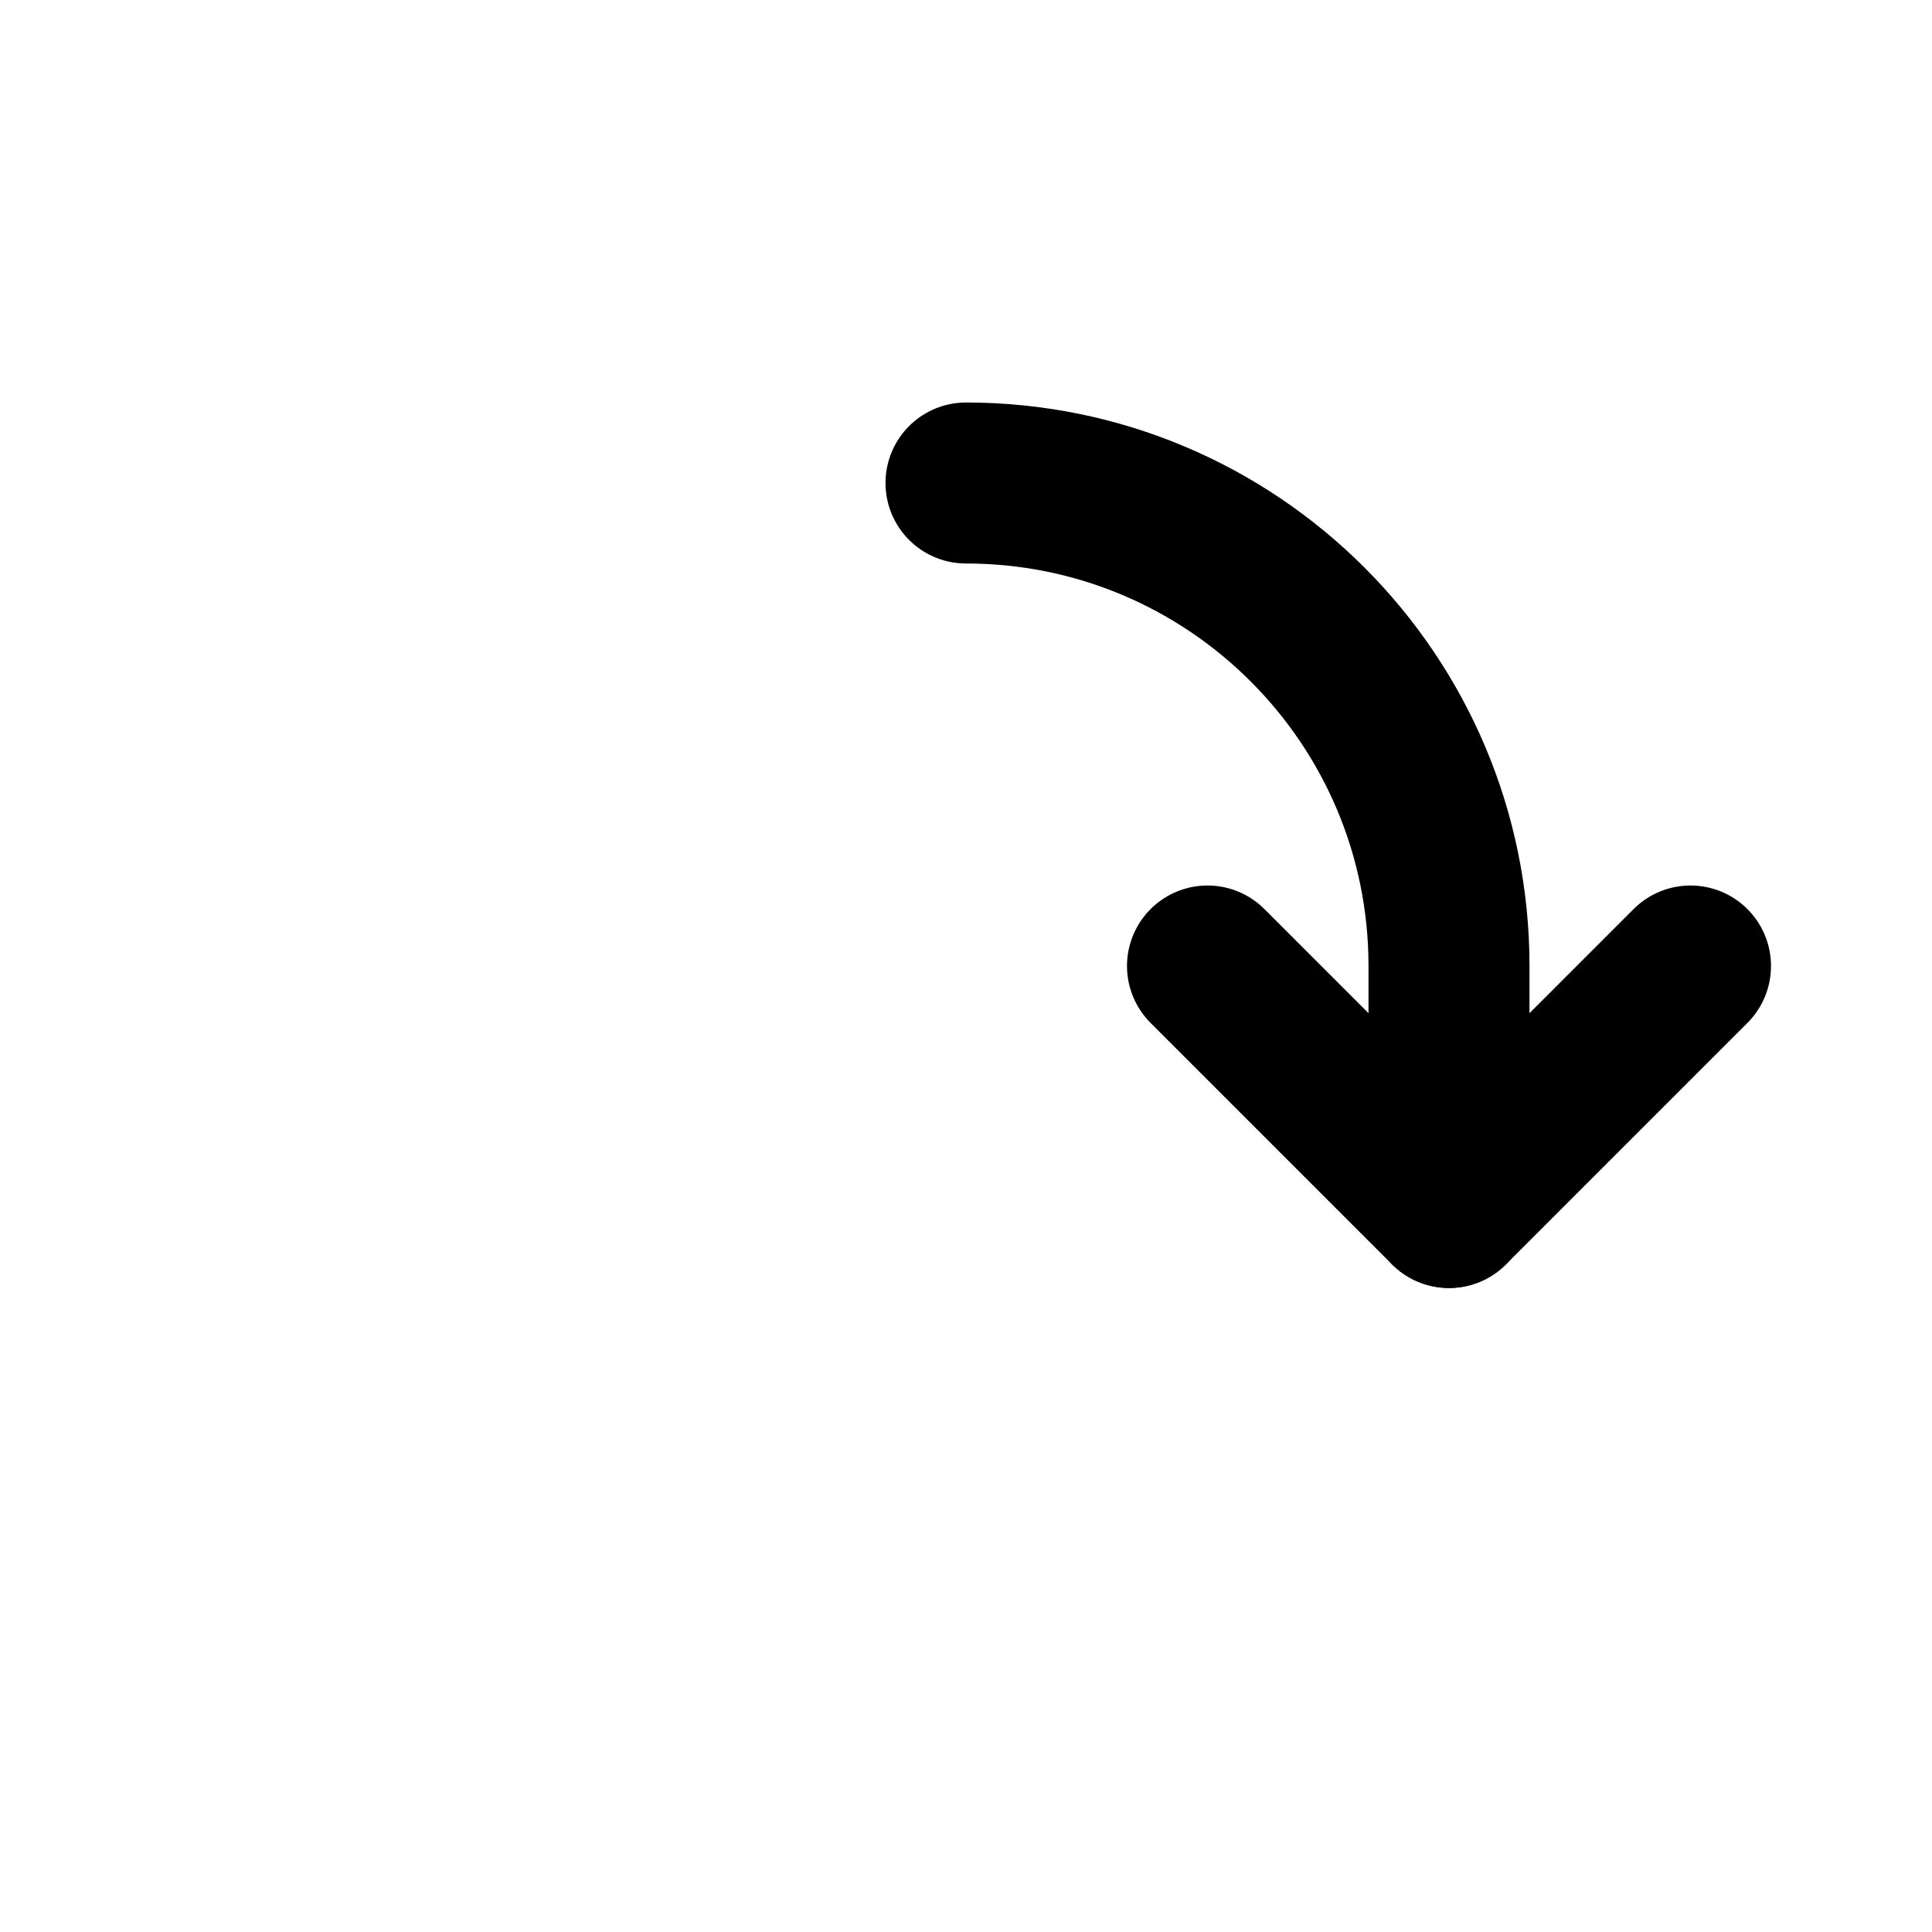 <svg xmlns="http://www.w3.org/2000/svg" xmlns:xlink="http://www.w3.org/1999/xlink" class="iconify iconify--line-md" width="24" height="24" preserveAspectRatio="xMidYMid meet" viewBox="0 0 24 24"><g fill="none"><path d="M12 6C15.314 6 18 8.686 18 12V14.5" stroke="currentColor" stroke-width="2" stroke-linecap="round" class="il-md-length-15 il-md-duration-3 il-md-delay-0"/><path d="M18 15L21 12" stroke="currentColor" stroke-width="2" stroke-linecap="round" class="il-md-length-15 il-md-duration-2 il-md-delay-3"/><path d="M18 15L15 12" stroke="currentColor" stroke-width="2" stroke-linecap="round" class="il-md-length-15 il-md-duration-2 il-md-delay-3"/></g></svg>